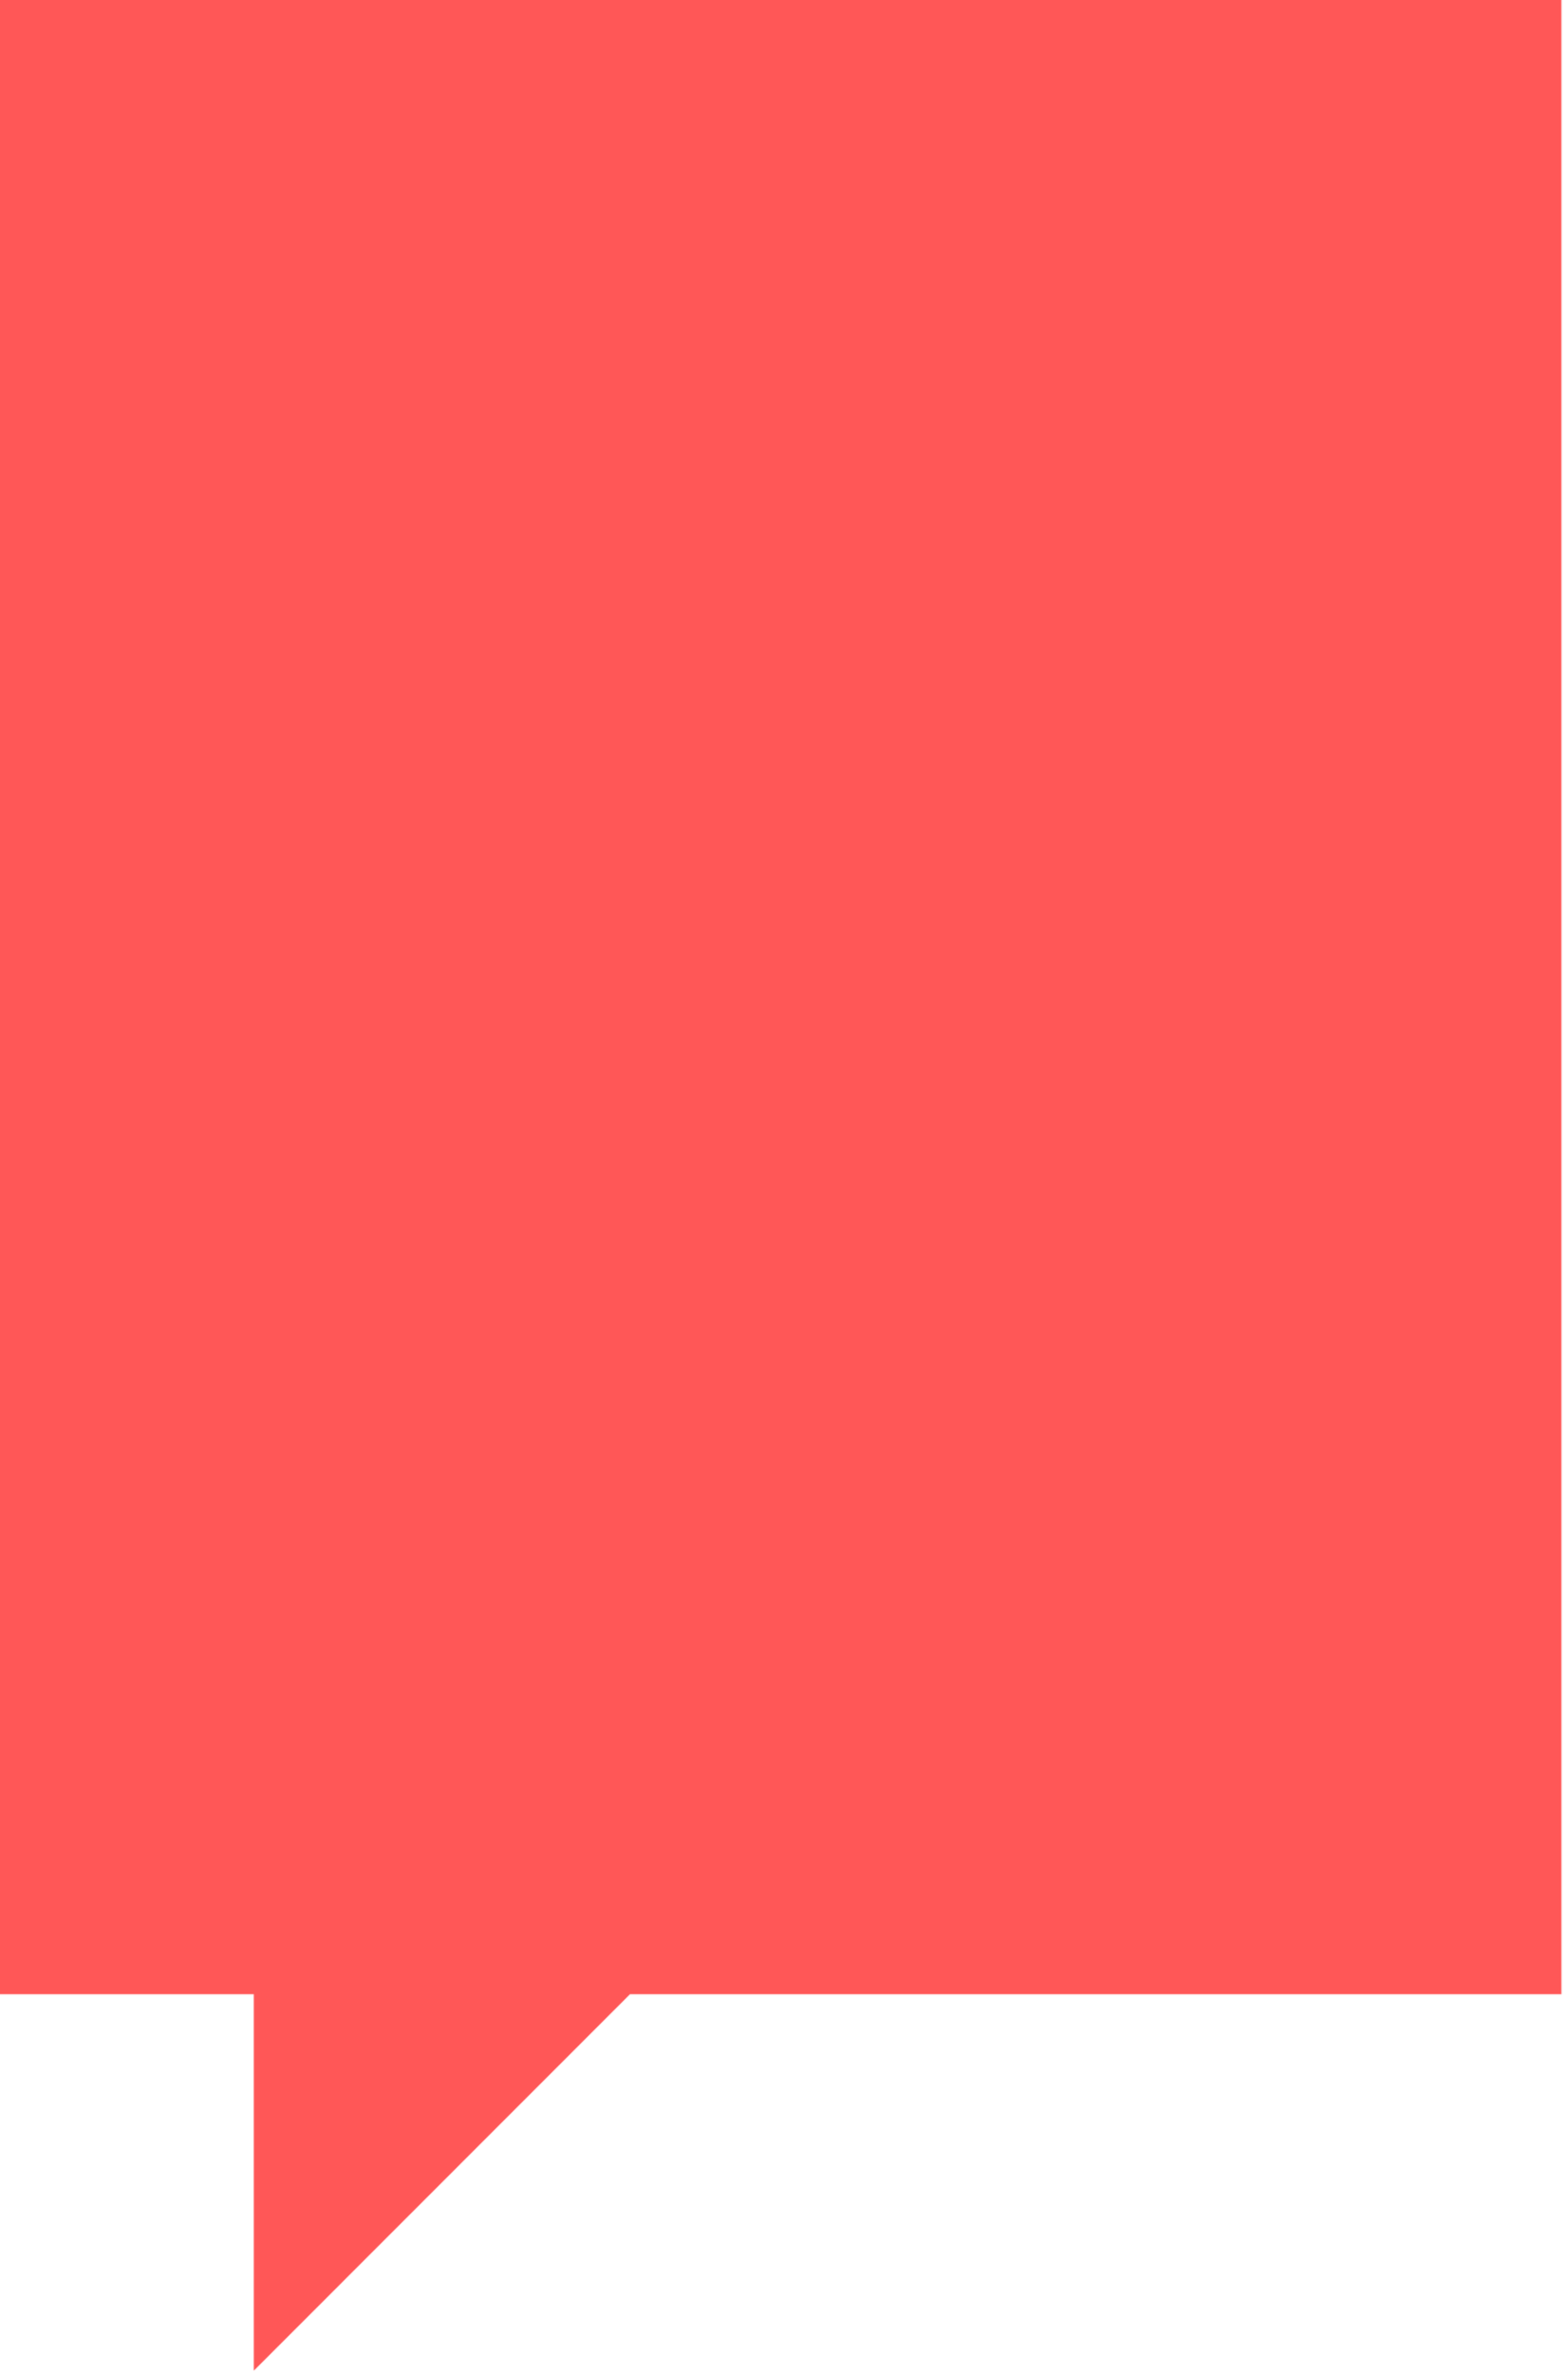 <svg width="119" height="180" viewBox="0 0 119 180" fill="none" xmlns="http://www.w3.org/2000/svg">
<g clip-path="url(#clip0)">
<path d="M118.5 0H0V151.29H19.26V179.85L47.81 151.29H118.5V0Z" fill="#FF5757"/>
</g>
<defs>
<clipPath id="clip0">
<rect width="118.5" height="179.85" fill="white"/>
</clipPath>
</defs>
</svg>
